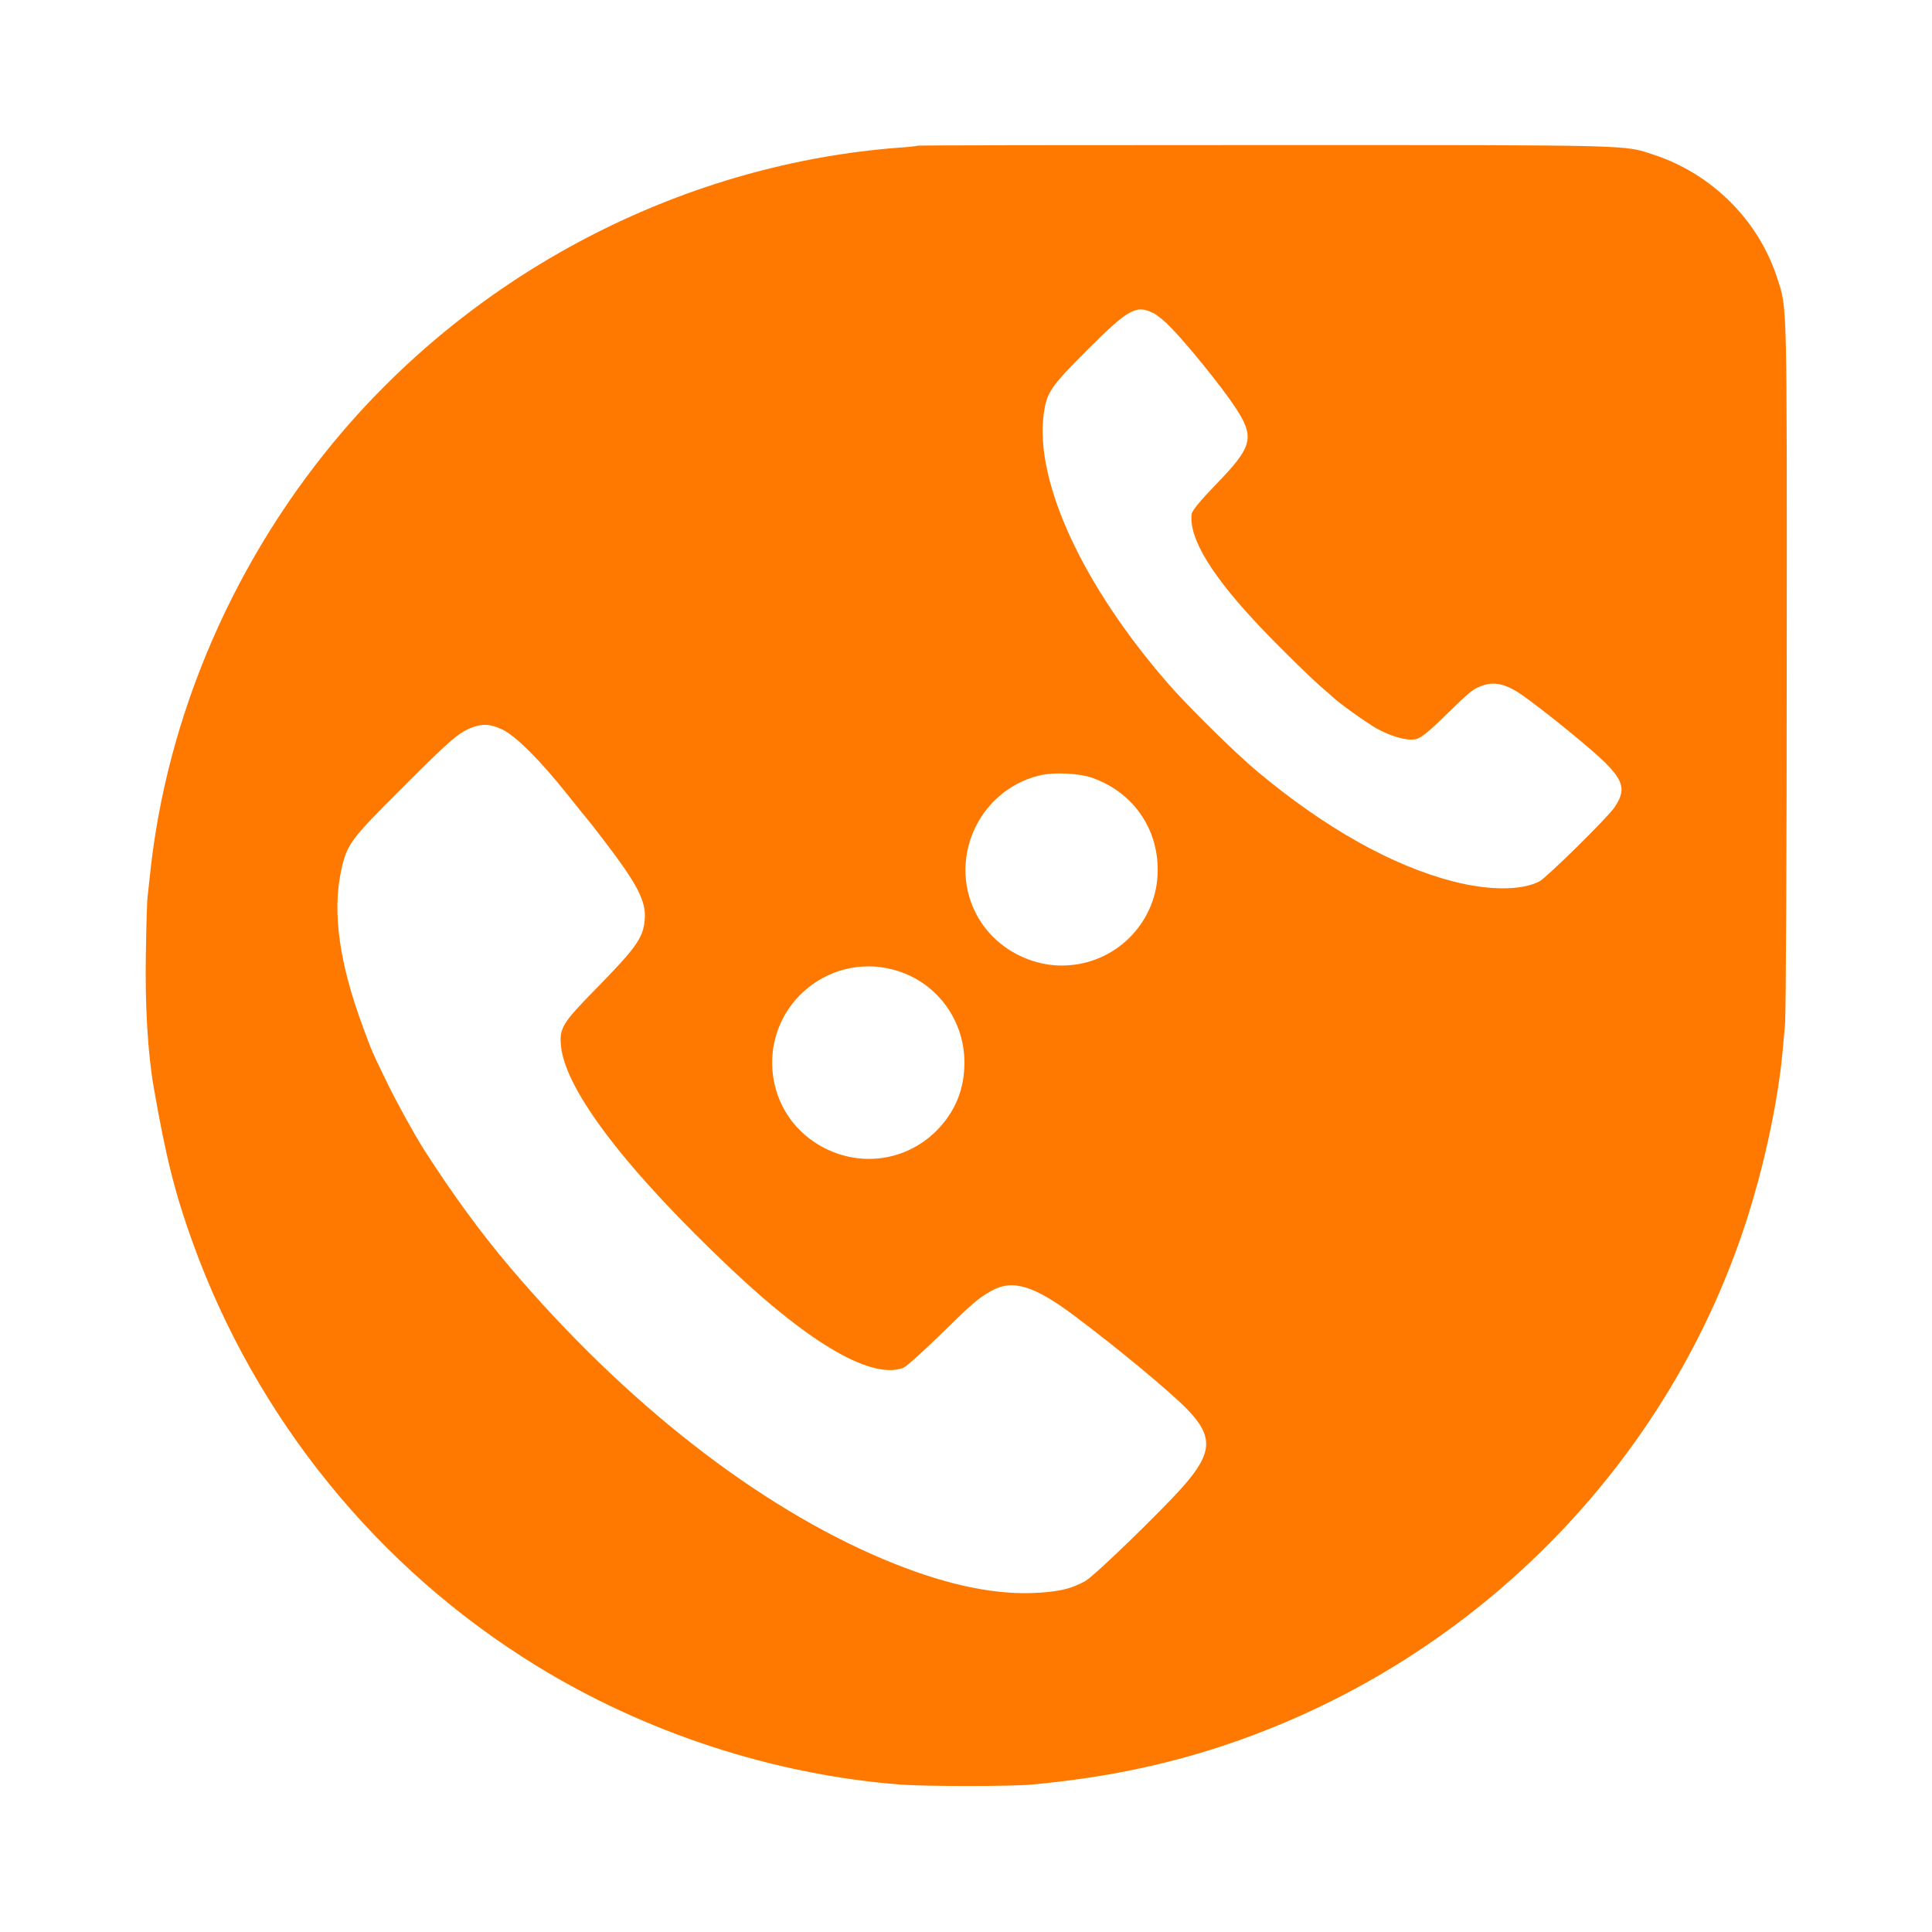 <!-- Generated by IcoMoon.io -->
<svg version="1.1" xmlns="http://www.w3.org/2000/svg" width="32" height="32" viewBox="0 0 32 32">
<title>business_telephonie</title>
<path fill="#ff7900" d="M15.197 2.413c-0.006 0.006-0.141 0.022-0.301 0.032-3.504 0.266-6.858 1.965-9.187 4.662-1.808 2.096-2.957 4.733-3.229 7.421-0.013 0.115-0.029 0.259-0.035 0.32-0.010 0.061-0.022 0.486-0.029 0.944-0.016 0.864 0.032 1.654 0.131 2.224 0.198 1.139 0.352 1.754 0.643 2.56 1.050 2.915 3.066 5.398 5.69 7.011 1.808 1.114 3.936 1.808 6.032 1.971 0.426 0.032 1.818 0.032 2.176 0 1.19-0.109 2.237-0.326 3.248-0.669 4.198-1.418 7.472-4.816 8.701-9.030 0.237-0.806 0.416-1.699 0.483-2.387 0.010-0.115 0.032-0.339 0.045-0.496 0.016-0.16 0.029-2.845 0.029-5.968 0.003-6.096 0.010-5.888-0.157-6.4-0.307-0.954-1.075-1.725-2.045-2.045-0.506-0.166-0.256-0.16-6.435-0.16-3.162 0-5.754 0.003-5.76 0.010zM19.098 5.181c0.067 0.035 0.202 0.144 0.301 0.25 0.272 0.278 0.838 0.979 1.050 1.299 0.342 0.515 0.307 0.659-0.317 1.302-0.25 0.259-0.387 0.426-0.394 0.48-0.051 0.41 0.346 1.050 1.19 1.93 0.342 0.358 0.81 0.813 0.976 0.954 0.070 0.061 0.15 0.128 0.176 0.154 0.099 0.096 0.547 0.416 0.71 0.509 0.243 0.138 0.502 0.211 0.65 0.186 0.093-0.019 0.192-0.096 0.496-0.39 0.435-0.426 0.47-0.454 0.659-0.512 0.186-0.054 0.381 0 0.64 0.186 0.39 0.278 1.123 0.877 1.347 1.098 0.317 0.317 0.349 0.47 0.154 0.752-0.122 0.176-1.117 1.155-1.238 1.219-0.294 0.154-0.838 0.154-1.434 0-1.011-0.262-2.115-0.883-3.232-1.814-0.355-0.294-1.174-1.101-1.491-1.469-1.414-1.626-2.202-3.341-2.054-4.454 0.048-0.358 0.115-0.458 0.71-1.053 0.688-0.688 0.822-0.765 1.101-0.624zM8.32 12.083c0.214 0.099 0.621 0.502 1.072 1.069 0.176 0.221 0.326 0.406 0.336 0.416s0.134 0.166 0.275 0.352c0.56 0.733 0.704 1.011 0.675 1.318-0.026 0.301-0.141 0.461-0.838 1.171-0.531 0.544-0.579 0.624-0.547 0.928 0.083 0.739 1.091 2.054 2.838 3.702 1.322 1.245 2.317 1.811 2.832 1.616 0.048-0.019 0.326-0.269 0.618-0.554 0.528-0.518 0.621-0.598 0.838-0.72 0.352-0.198 0.707-0.090 1.389 0.422 0.71 0.531 1.571 1.248 1.85 1.533 0.442 0.454 0.429 0.726-0.061 1.283-0.365 0.413-1.459 1.472-1.616 1.565-0.237 0.134-0.461 0.186-0.893 0.202-0.701 0.022-1.51-0.163-2.448-0.557-2.093-0.88-4.288-2.595-6.192-4.838-0.483-0.57-0.938-1.19-1.427-1.952-0.16-0.253-0.448-0.774-0.618-1.123-0.243-0.502-0.246-0.509-0.39-0.902-0.394-1.059-0.512-1.907-0.362-2.595 0.093-0.432 0.15-0.512 1.005-1.363 0.787-0.79 0.95-0.931 1.174-1.011 0.179-0.061 0.291-0.054 0.49 0.038zM18.125 12.896c0.65 0.243 1.056 0.832 1.050 1.523-0.003 0.819-0.64 1.504-1.459 1.568-0.608 0.051-1.216-0.269-1.517-0.794-0.522-0.912-0.019-2.086 1.005-2.346 0.253-0.064 0.682-0.042 0.922 0.048zM14.784 16.058c0.704 0.179 1.19 0.813 1.19 1.542 0 0.445-0.154 0.816-0.464 1.13-0.547 0.544-1.382 0.618-2.029 0.182-0.845-0.57-0.931-1.795-0.173-2.486 0.397-0.365 0.957-0.506 1.475-0.368z"></path>
</svg>
